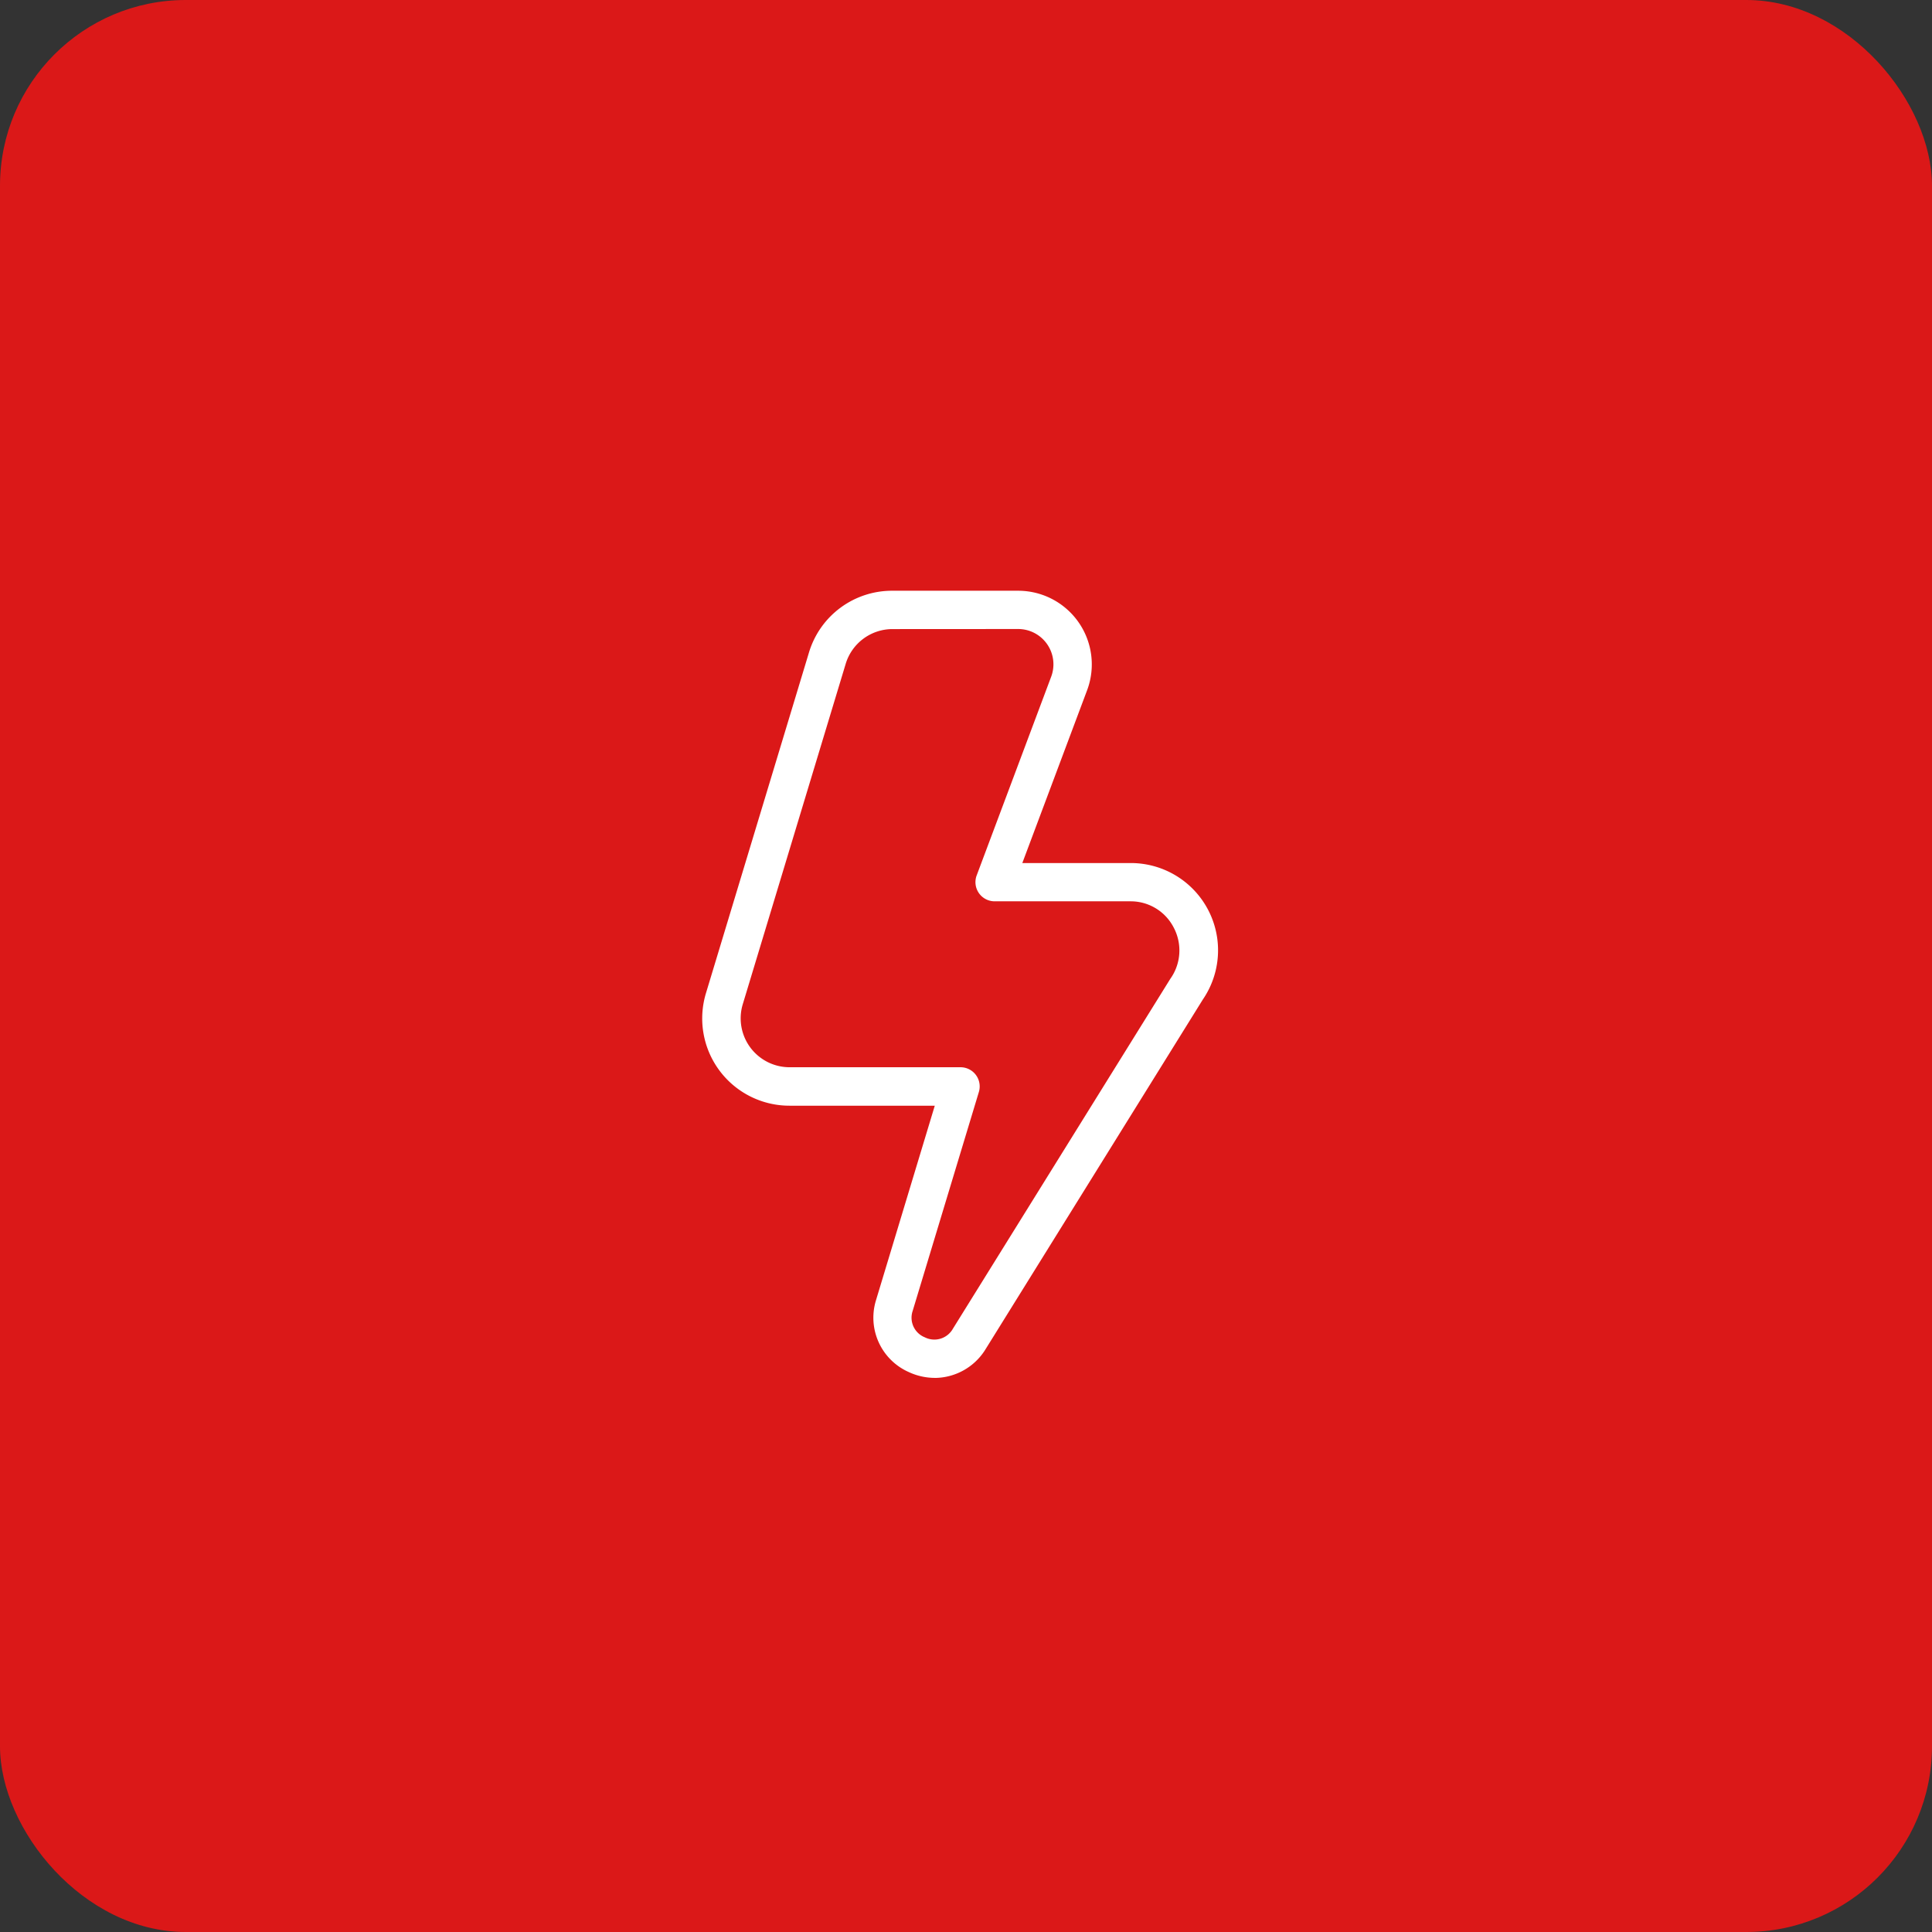 <svg xmlns="http://www.w3.org/2000/svg" width="52" height="52" viewBox="0 0 52 52">
  <rect x="0" y="0" width="52" height="52" fill="#333333" stroke="none"/>
  <g id="Group_855" data-name="Group 855" transform="translate(-714 -446)">
    <rect id="Shape_BG" data-name="Shape BG" width="52" height="52" rx="5" transform="translate(714 446)" fill="#db1818"/>
    <path id="bolt" d="M10.63,21.986a2.072,2.072,0,0,1-.868-.194,2,2,0,0,1-1.1-2.4l1.43-4.732H6.723a2.748,2.748,0,0,1-2.634-3.544l2.77-9.161A2.733,2.733,0,0,1,9.494,0h3.383a2.382,2.382,0,0,1,2.229,3.216L13.564,7.329h2.342a2.748,2.748,0,0,1,2.275,4.291l-5.863,9.436a2.015,2.015,0,0,1-1.688.931ZM9.494,1.832a.916.916,0,0,0-.878.65l-2.77,9.161a.916.916,0,0,0,.877,1.182h4.6a.916.916,0,0,1,.877,1.182l-1.784,5.9a.168.168,0,0,0,.111.221.172.172,0,0,0,.246-.067l5.863-9.436a.916.916,0,0,0,.071-.974.9.9,0,0,0-.8-.492H12.242a.916.916,0,0,1-.858-1.238l2.006-5.35a.55.55,0,0,0-.513-.741Z" transform="translate(728.529 461.5)" fill="#fff" stroke="#db1818" stroke-width="0.8"/>
  </g>
</svg>

